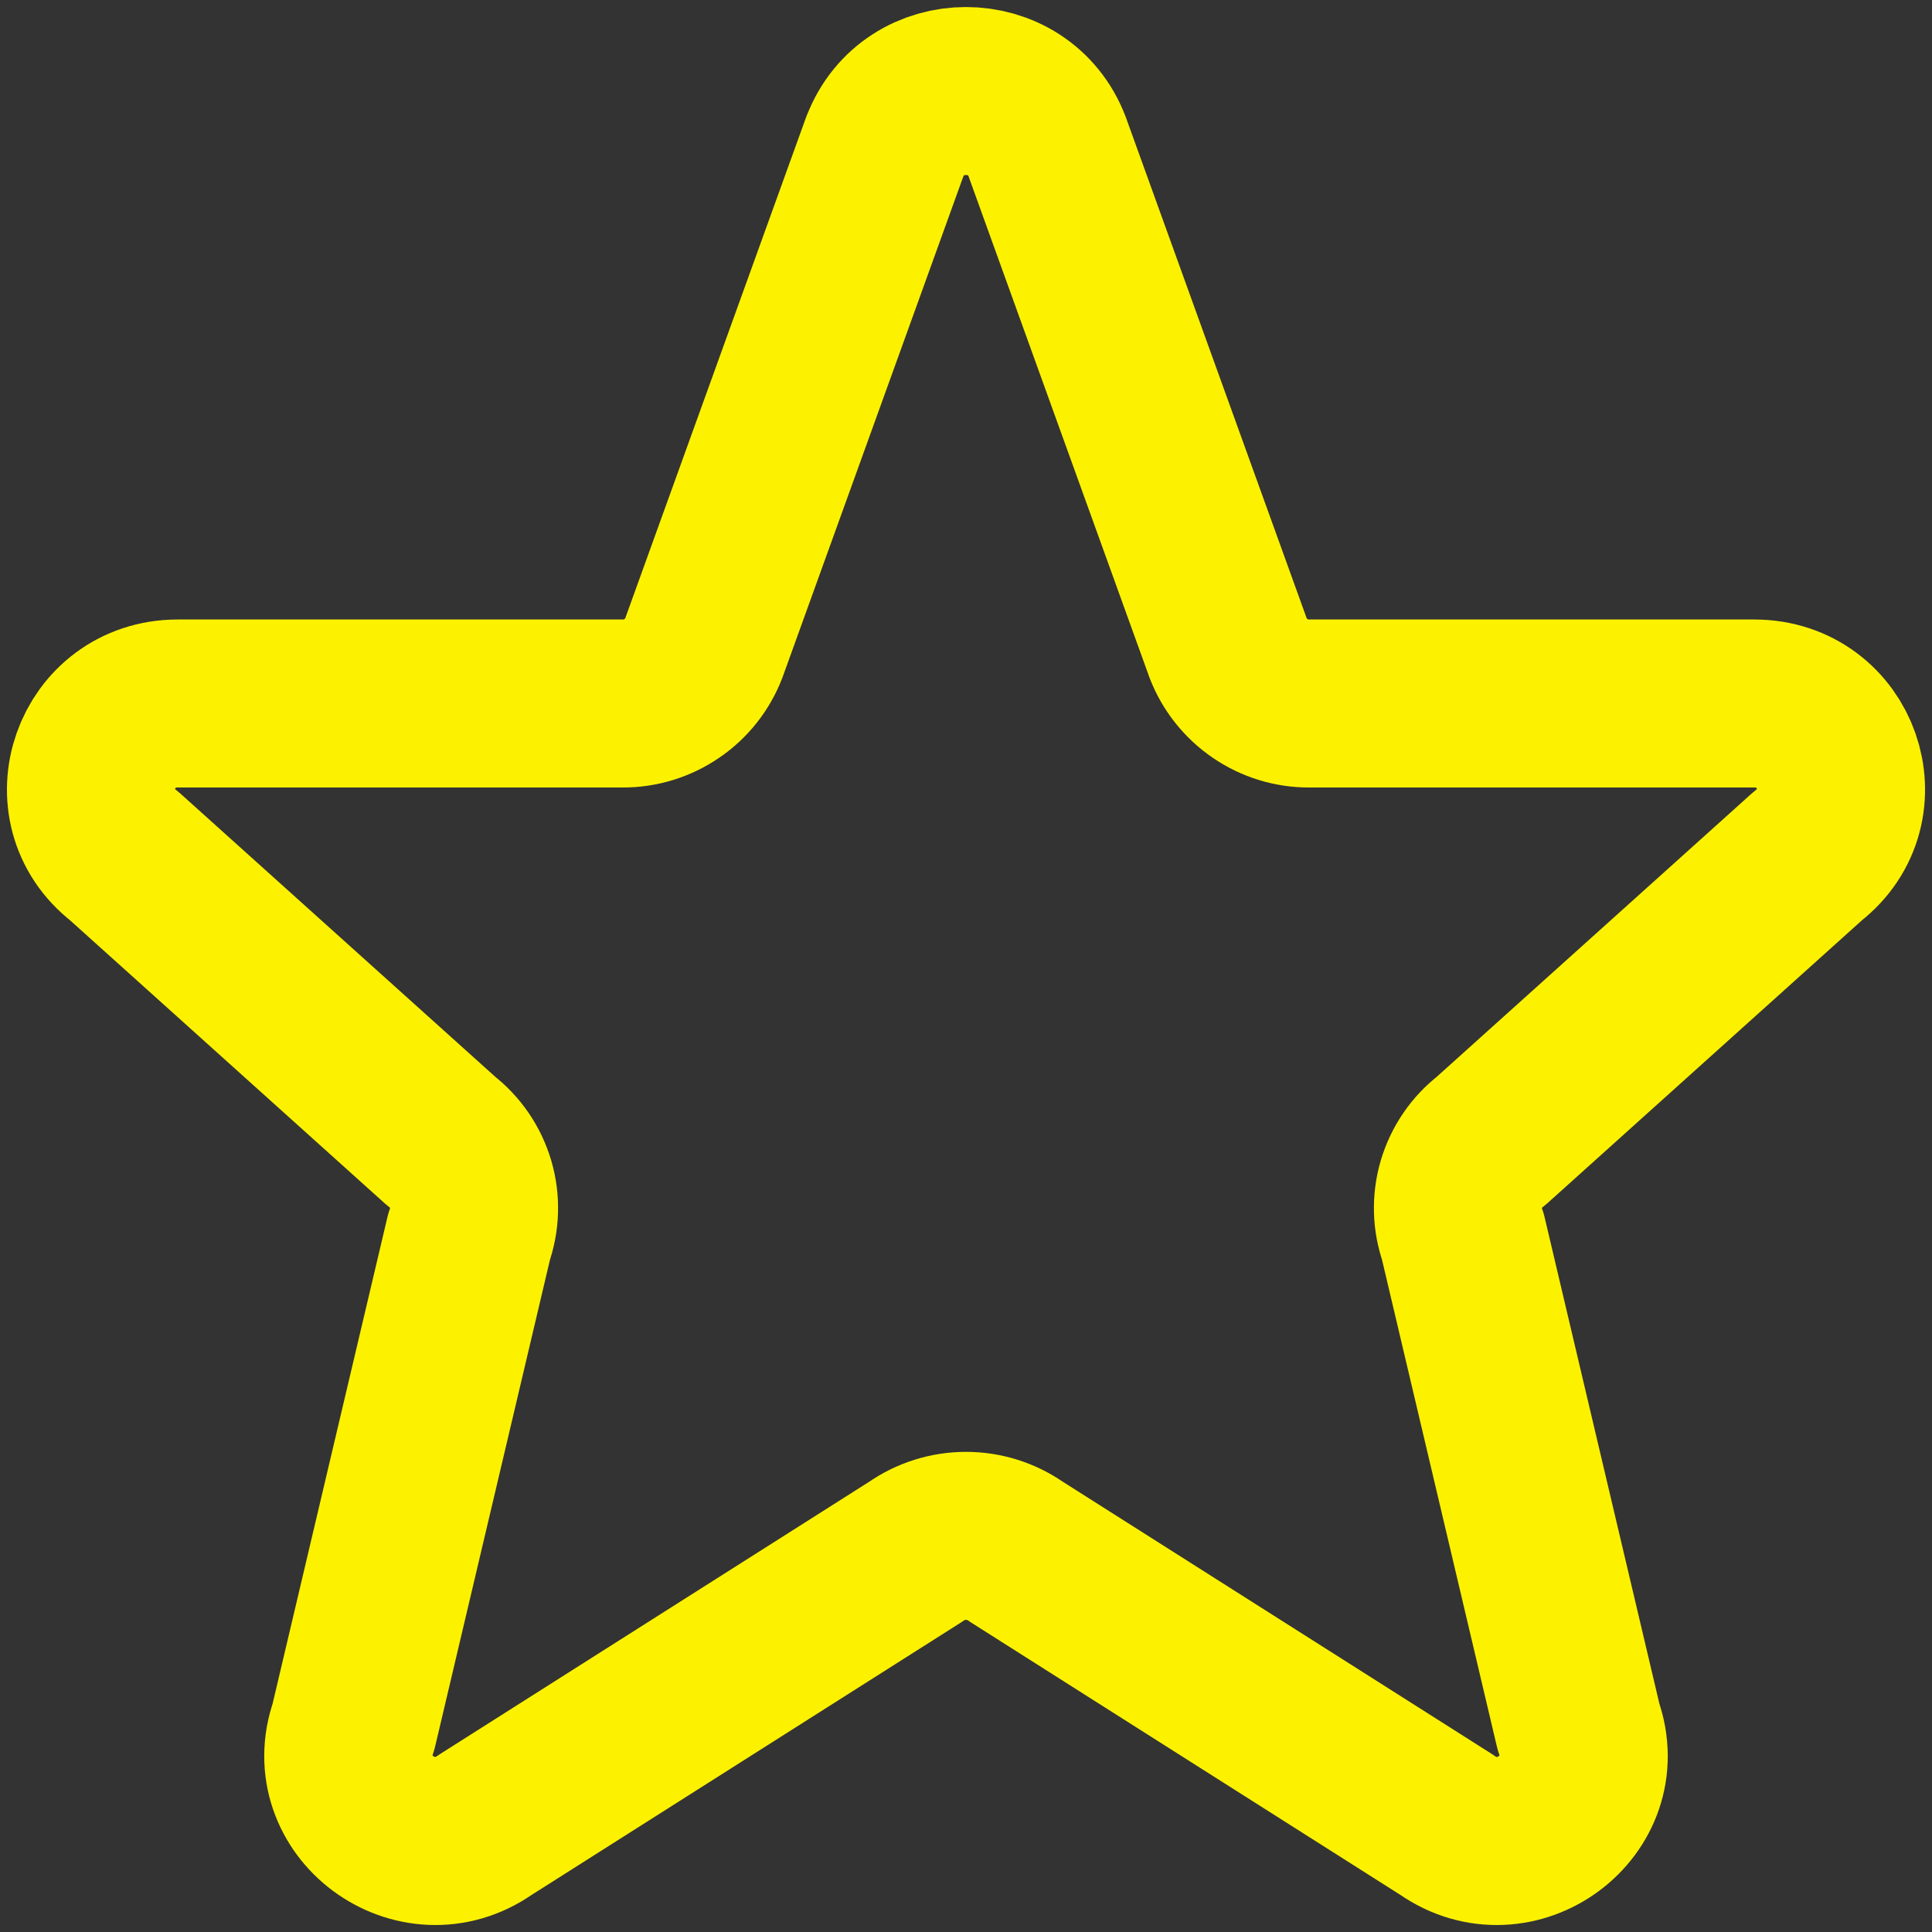 <svg width="23" height="23" viewBox="0 0 23 23" fill="none" xmlns="http://www.w3.org/2000/svg">
<rect x="0" y="0" width="23" height="23" fill="#333333" stroke="none"/>
<path d="M10.535 1.743C10.869 0.864 12.13 0.864 12.465 1.743L14.621 7.716C14.696 7.91 14.829 8.077 15.001 8.195C15.173 8.313 15.377 8.376 15.585 8.375H20.884C21.864 8.375 22.291 9.594 21.521 10.191L17.75 13.583C17.581 13.713 17.458 13.893 17.397 14.098C17.337 14.302 17.343 14.52 17.415 14.721L18.792 20.557C19.127 21.495 18.042 22.3 17.221 21.723L12.099 18.473C11.924 18.35 11.714 18.284 11.5 18.284C11.286 18.284 11.076 18.35 10.901 18.473L5.779 21.723C4.959 22.3 3.873 21.494 4.208 20.557L5.585 14.721C5.657 14.52 5.663 14.302 5.603 14.098C5.542 13.893 5.419 13.713 5.25 13.583L1.479 10.191C0.708 9.594 1.138 8.375 2.115 8.375H7.414C7.622 8.376 7.826 8.313 7.998 8.195C8.171 8.078 8.303 7.91 8.378 7.716L10.534 1.743H10.535Z" stroke="#FCF200" stroke-width="2" stroke-linecap="round" stroke-linejoin="round"/>
</svg>

